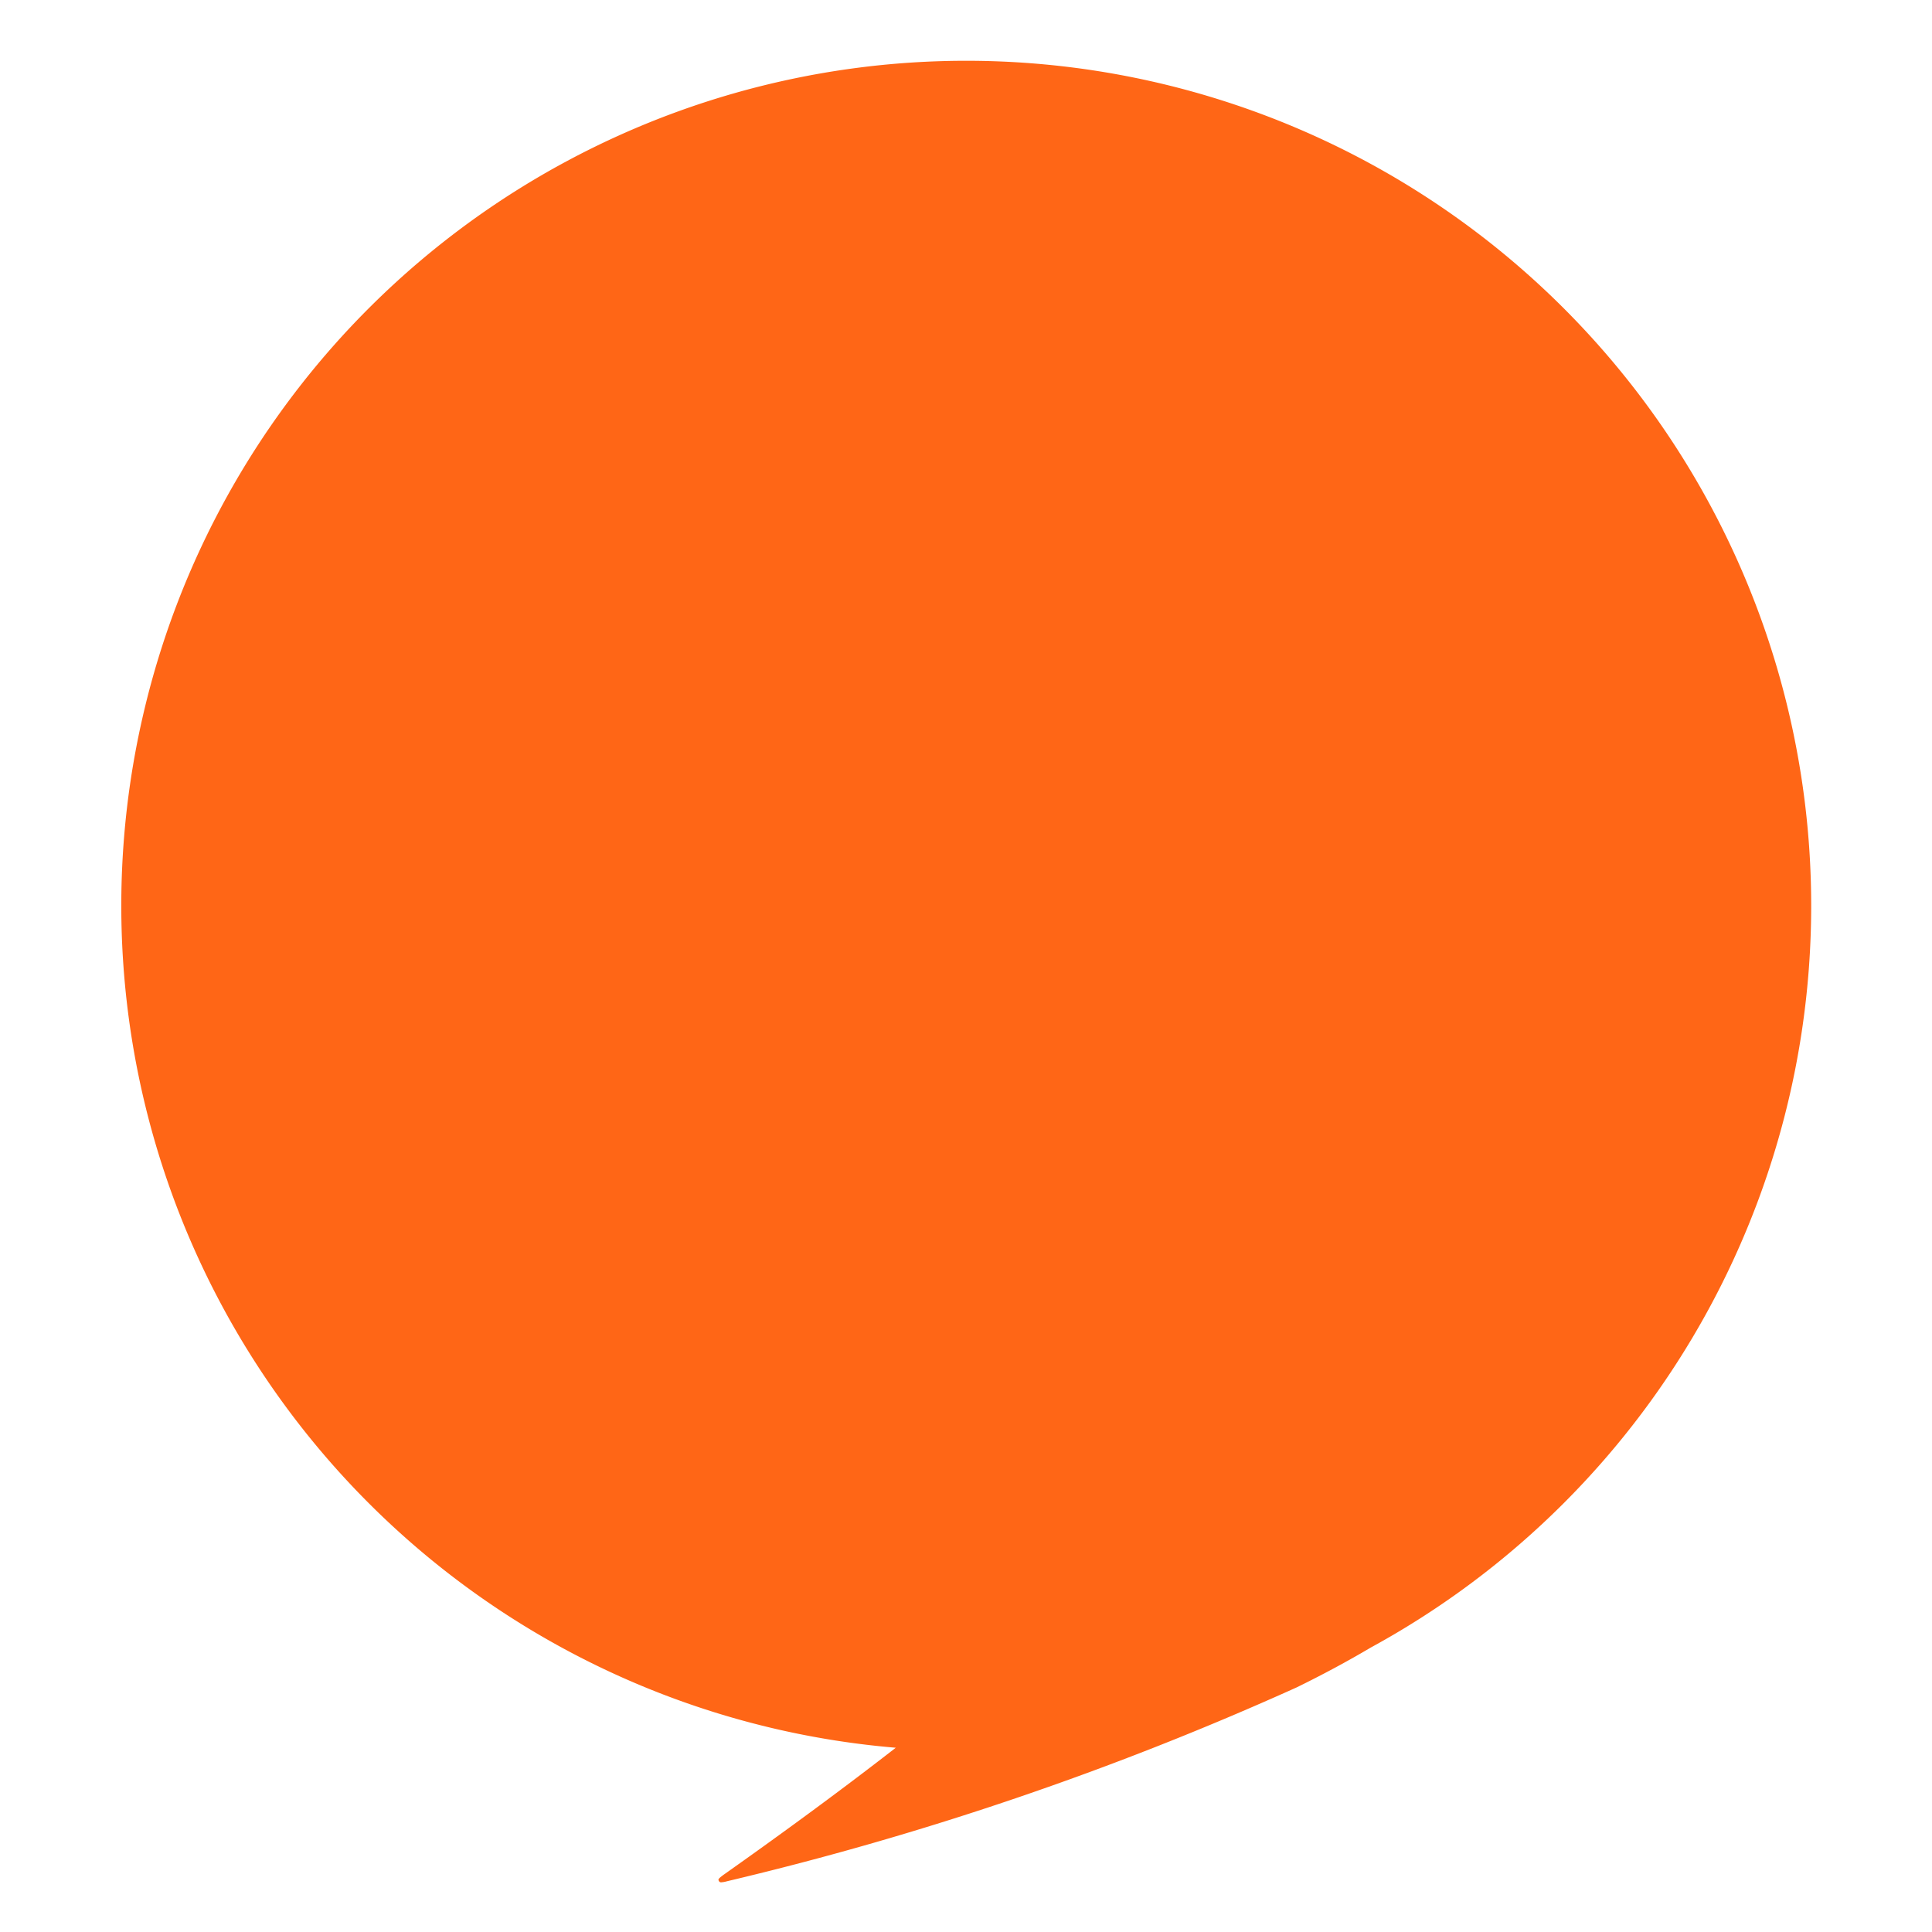 <svg xmlns="http://www.w3.org/2000/svg" width="32" height="32" viewBox="0 0 32 32">
  <g id="ic_32_brandmall" transform="translate(2 1)">
    <rect id="사각형_2" data-name="사각형 2" width="32" height="32" transform="translate(-2 -1)" fill="#fff" opacity="0"/>
    <path id="Combined_Shape" data-name="Combined Shape" d="M9.908,30.157c-.017-.029-.013-.037.07-.1q1.6-1.13,2.859-2.109a13.995,13.995,0,1,1,7.872-1.662c-.381.225-.793.448-1.233.663a52.138,52.138,0,0,1-9.436,3.211.468.468,0,0,1-.093.017A.039.039,0,0,1,9.908,30.157Z" fill="#ff6616"/>
  </g>
</svg>
